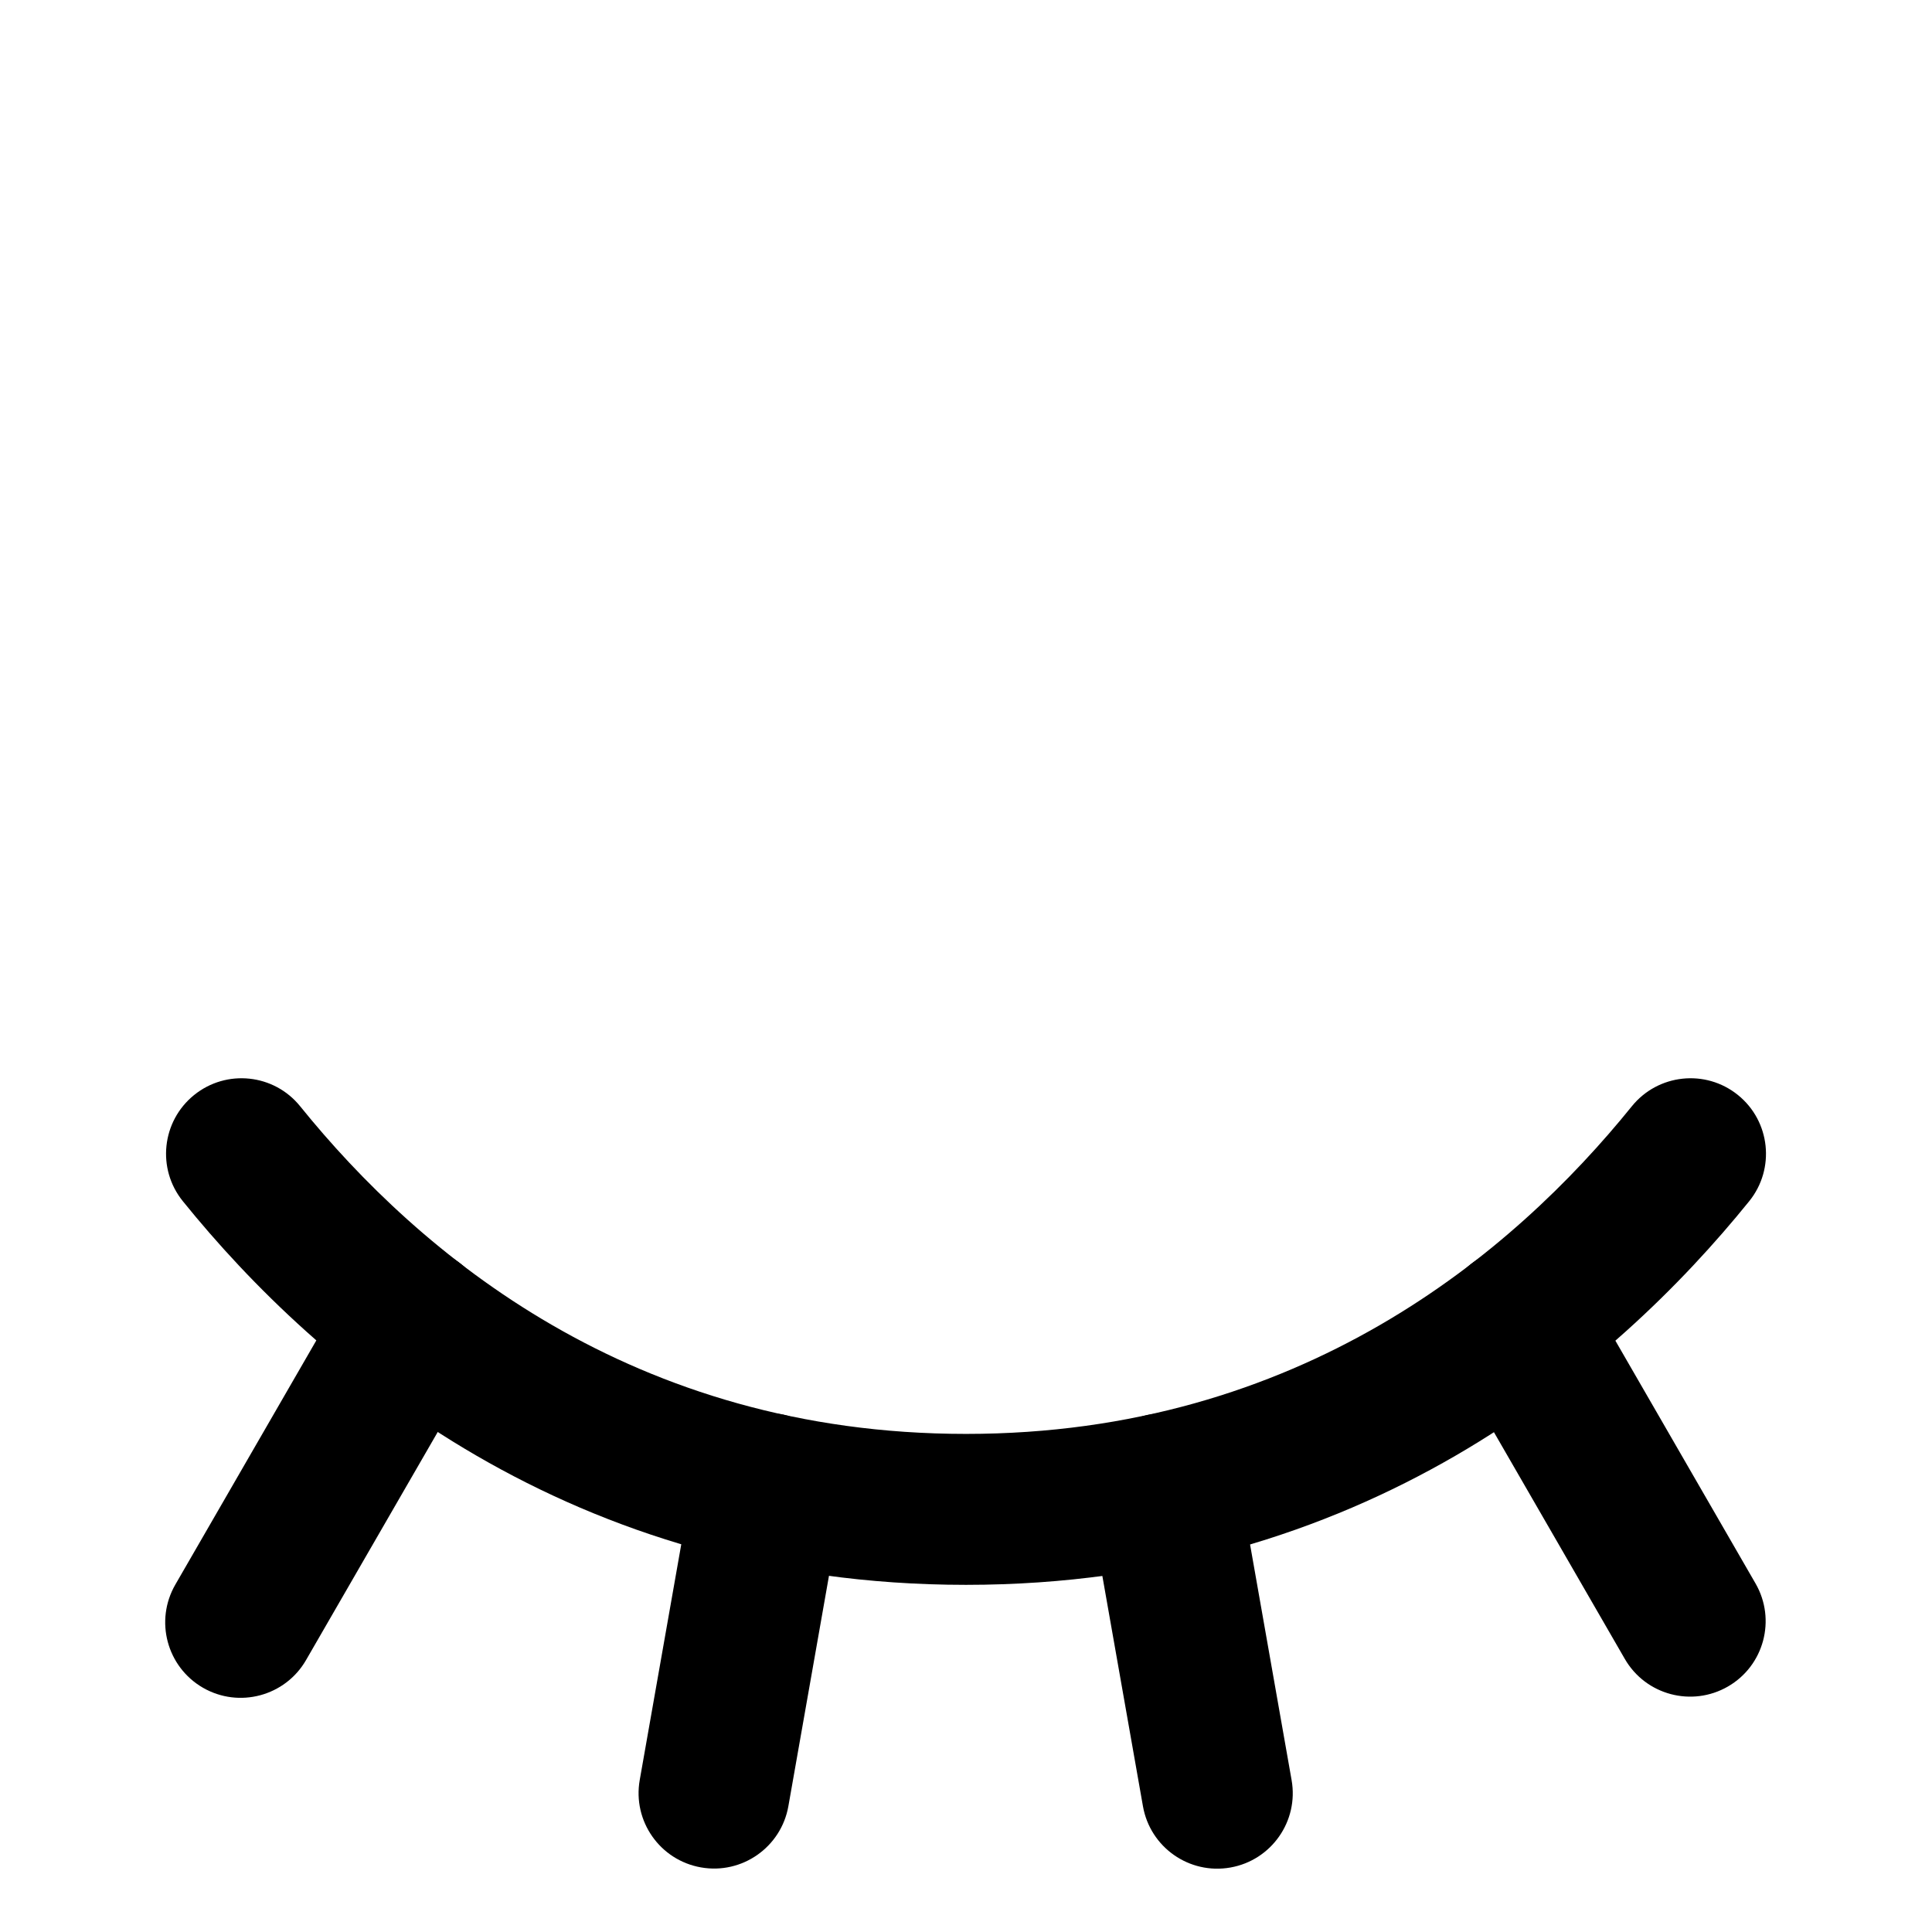 <svg width="32" height="32" viewBox="0 0 32 32" fill="none" xmlns="http://www.w3.org/2000/svg">
<path fill-rule="evenodd" clip-rule="evenodd" d="M24.518 20.831C25.116 20.486 25.881 20.69 26.226 21.288L29.077 26.227C29.422 26.825 29.218 27.589 28.62 27.934C28.022 28.279 27.257 28.075 26.912 27.477L24.061 22.538C23.716 21.94 23.921 21.176 24.518 20.831Z" fill="black"/>
<path fill-rule="evenodd" clip-rule="evenodd" d="M19.056 23.427C19.736 23.307 20.384 23.761 20.504 24.441L21.393 29.484C21.513 30.164 21.059 30.812 20.379 30.932C19.699 31.052 19.051 30.598 18.931 29.918L18.042 24.875C17.922 24.195 18.376 23.547 19.056 23.427Z" fill="black"/>
<path fill-rule="evenodd" clip-rule="evenodd" d="M12.933 23.424C13.613 23.544 14.067 24.193 13.947 24.872L13.058 29.916C12.938 30.596 12.289 31.05 11.61 30.93C10.93 30.81 10.476 30.162 10.596 29.482L11.485 24.438C11.605 23.759 12.253 23.305 12.933 23.424Z" fill="black"/>
<path fill-rule="evenodd" clip-rule="evenodd" d="M7.476 20.826C8.074 21.172 8.279 21.936 7.934 22.534L5.069 27.496C4.724 28.094 3.959 28.299 3.361 27.954C2.763 27.608 2.559 26.844 2.904 26.246L5.769 21.284C6.114 20.686 6.878 20.481 7.476 20.826Z" fill="black"/>
<path fill-rule="evenodd" clip-rule="evenodd" d="M3.215 18.137C3.752 17.703 4.539 17.787 4.972 18.324C6.936 20.755 10.466 23.75 16 23.75C21.534 23.75 25.064 20.755 27.028 18.324C27.462 17.787 28.249 17.703 28.786 18.137C29.323 18.571 29.406 19.358 28.973 19.895C26.733 22.667 22.558 26.25 16 26.25C9.443 26.25 5.267 22.667 3.028 19.895C2.594 19.358 2.678 18.571 3.215 18.137Z" fill="black"/>
</svg>
